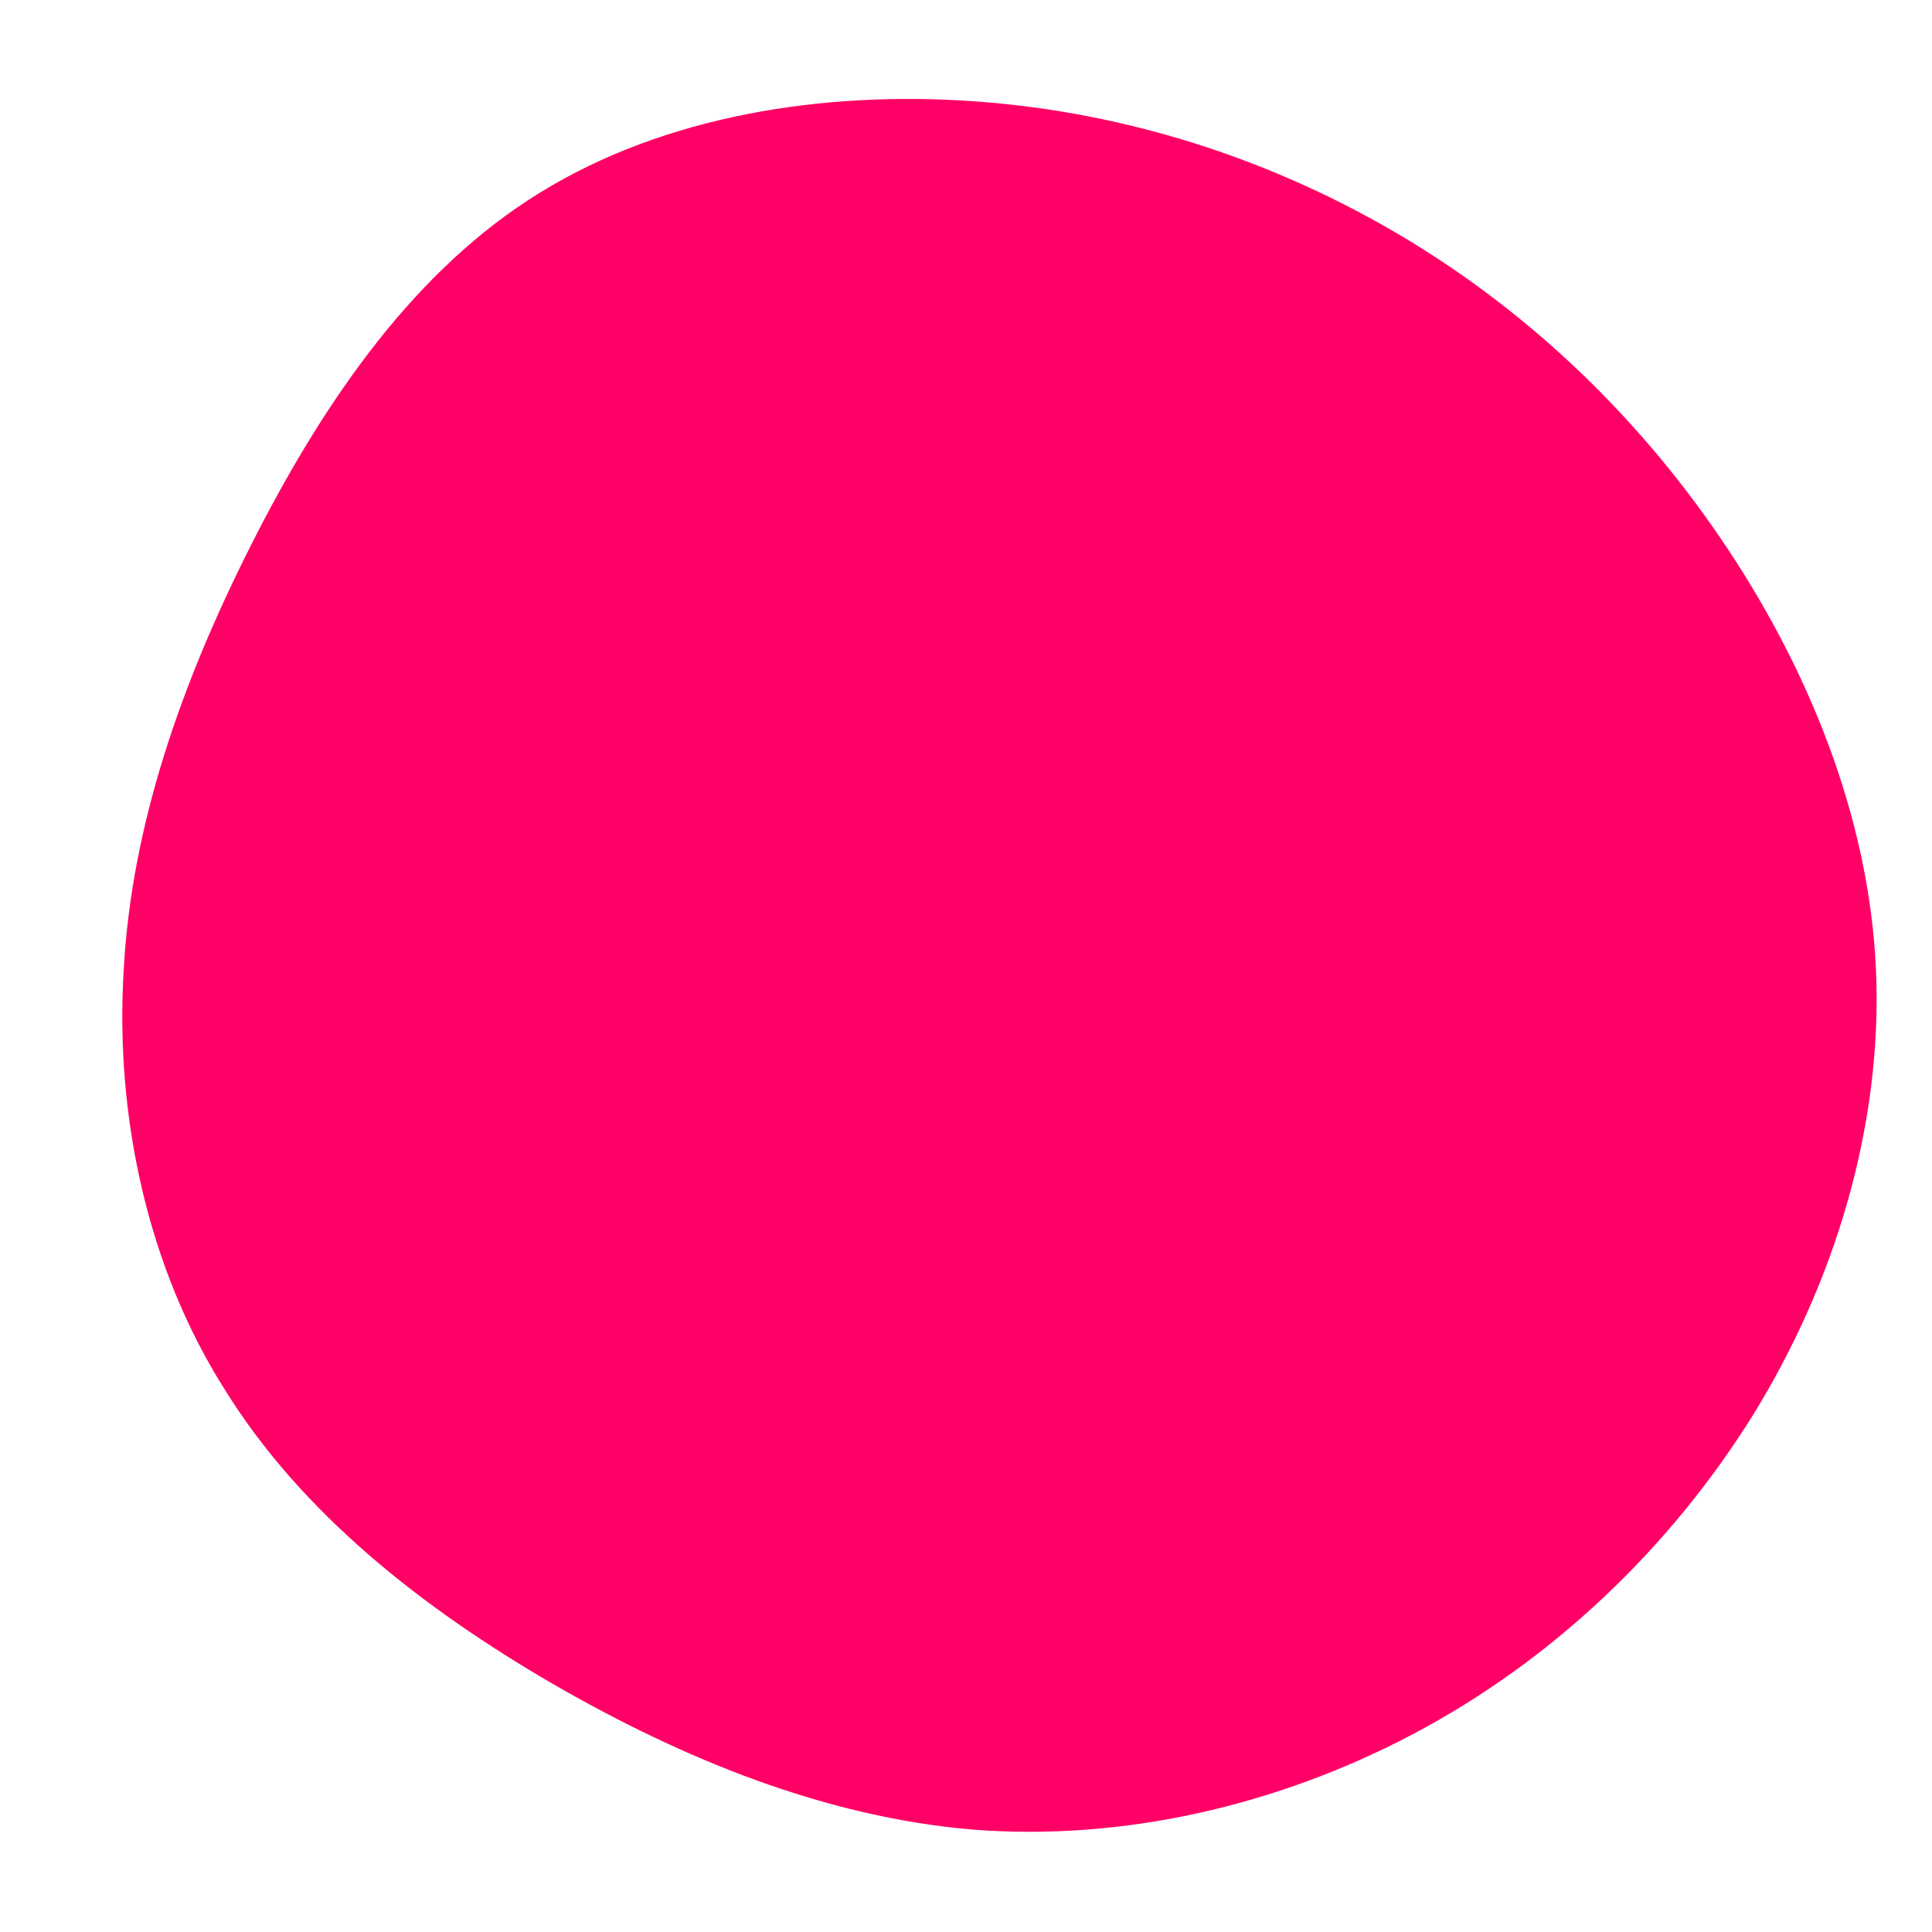 <?xml version="1.0" standalone="no"?>
<svg viewBox="0 0 200 200" xmlns="http://www.w3.org/2000/svg">
  <path fill="#FF0066" d="M44,-76.2C57.5,-68.4,69.1,-57.5,78.1,-44.3C87.1,-31.1,93.5,-15.5,94.2,0.4C94.9,16.4,90,32.7,81.4,46.6C72.7,60.5,60.5,72,46.3,79.5C32.1,87,16.1,90.6,0.7,89.4C-14.6,88.1,-29.3,82.1,-42.8,74.3C-56.4,66.4,-68.8,56.6,-76.7,43.9C-84.7,31.3,-88.1,15.6,-87.2,0.5C-86.4,-14.6,-81.2,-29.3,-74.1,-43.4C-67,-57.5,-57.9,-71.1,-45.3,-79.3C-32.6,-87.6,-16.3,-90.5,-0.5,-89.6C15.3,-88.7,30.5,-84,44,-76.2Z" transform="translate(100 100)" />
</svg>
